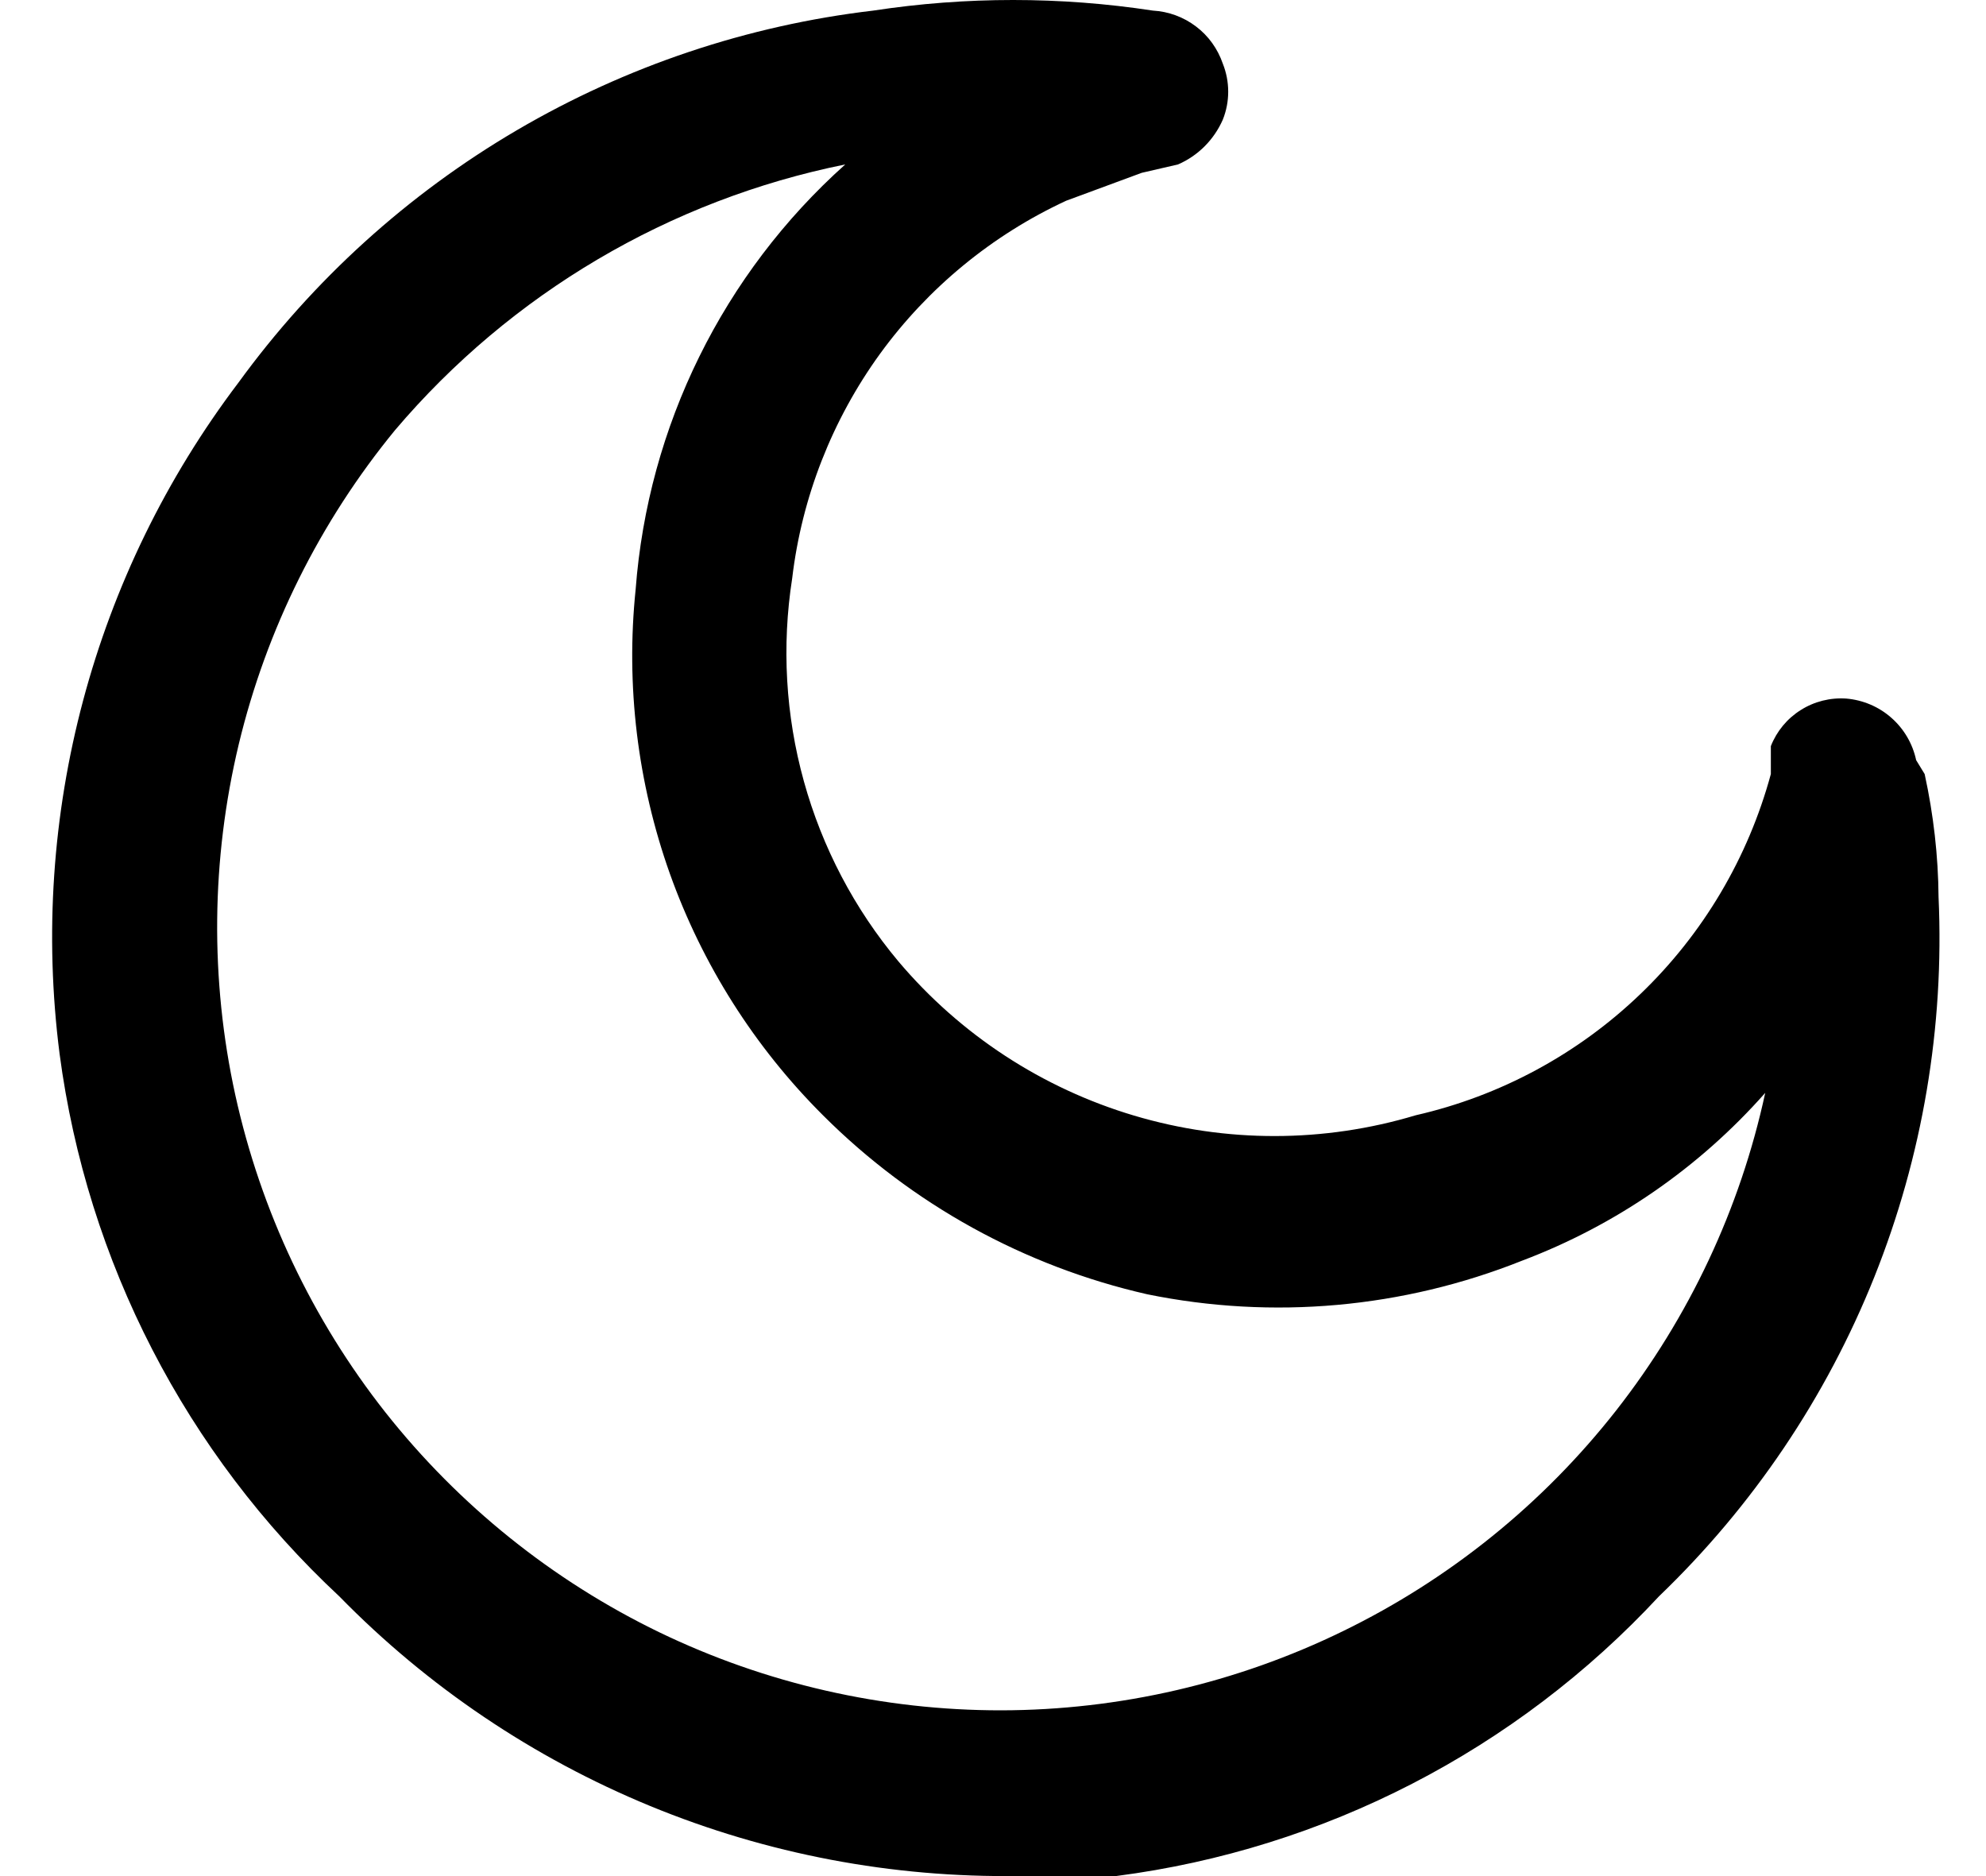 <?xml version="1.0" encoding="utf-8"?>
<svg width="18" height="17" viewBox="0 0 18 17" fill="none" xmlns="http://www.w3.org/2000/svg">
<path d="M17.367 6.888C17.335 6.739 17.257 6.605 17.142 6.504C17.029 6.404 16.885 6.343 16.734 6.33C16.589 6.32 16.444 6.356 16.321 6.434C16.198 6.511 16.103 6.626 16.05 6.761V7.014C15.844 7.773 15.436 8.462 14.869 9.006C14.302 9.551 13.598 9.931 12.831 10.106C11.999 10.356 11.112 10.357 10.279 10.109C9.446 9.861 8.704 9.376 8.143 8.712C7.744 8.236 7.452 7.679 7.286 7.08C7.12 6.482 7.084 5.854 7.18 5.24C7.267 4.506 7.542 3.805 7.976 3.206C8.411 2.608 8.992 2.13 9.663 1.819L10.348 1.566L10.677 1.49C10.859 1.411 11.003 1.266 11.083 1.084C11.148 0.922 11.148 0.74 11.083 0.577C11.037 0.443 10.953 0.325 10.84 0.24C10.727 0.154 10.591 0.104 10.449 0.096C9.609 -0.032 8.755 -0.032 7.915 0.096C6.775 0.23 5.676 0.599 4.686 1.179C3.696 1.759 2.837 2.538 2.162 3.466C0.845 5.203 0.263 7.387 0.54 9.549C0.789 11.432 1.685 13.17 3.075 14.465C3.875 15.283 4.834 15.929 5.893 16.365C6.952 16.801 8.088 17.016 9.233 16.999H9.41H10.12C12.004 16.755 13.743 15.858 15.036 14.465C15.885 13.65 16.551 12.664 16.988 11.571C17.425 10.478 17.623 9.305 17.57 8.129C17.567 7.754 17.524 7.381 17.444 7.014L17.367 6.888ZM7.459 10.106C8.266 10.913 9.285 11.475 10.398 11.728C11.536 11.96 12.716 11.854 13.794 11.424C14.642 11.104 15.399 10.582 15.999 9.903C15.772 10.953 15.309 11.937 14.647 12.782C13.984 13.627 13.138 14.31 12.173 14.78C11.208 15.251 10.148 15.496 9.075 15.498C8.001 15.499 6.941 15.257 5.974 14.79C5.008 14.322 4.16 13.641 3.494 12.799C2.829 11.956 2.364 10.973 2.133 9.924C1.903 8.876 1.914 7.788 2.164 6.744C2.415 5.7 2.9 4.727 3.581 3.897C4.632 2.659 6.069 1.811 7.661 1.49C6.554 2.48 5.873 3.861 5.761 5.342C5.671 6.212 5.778 7.092 6.071 7.916C6.365 8.74 6.839 9.488 7.459 10.106Z" fill="black"/>
</svg>
